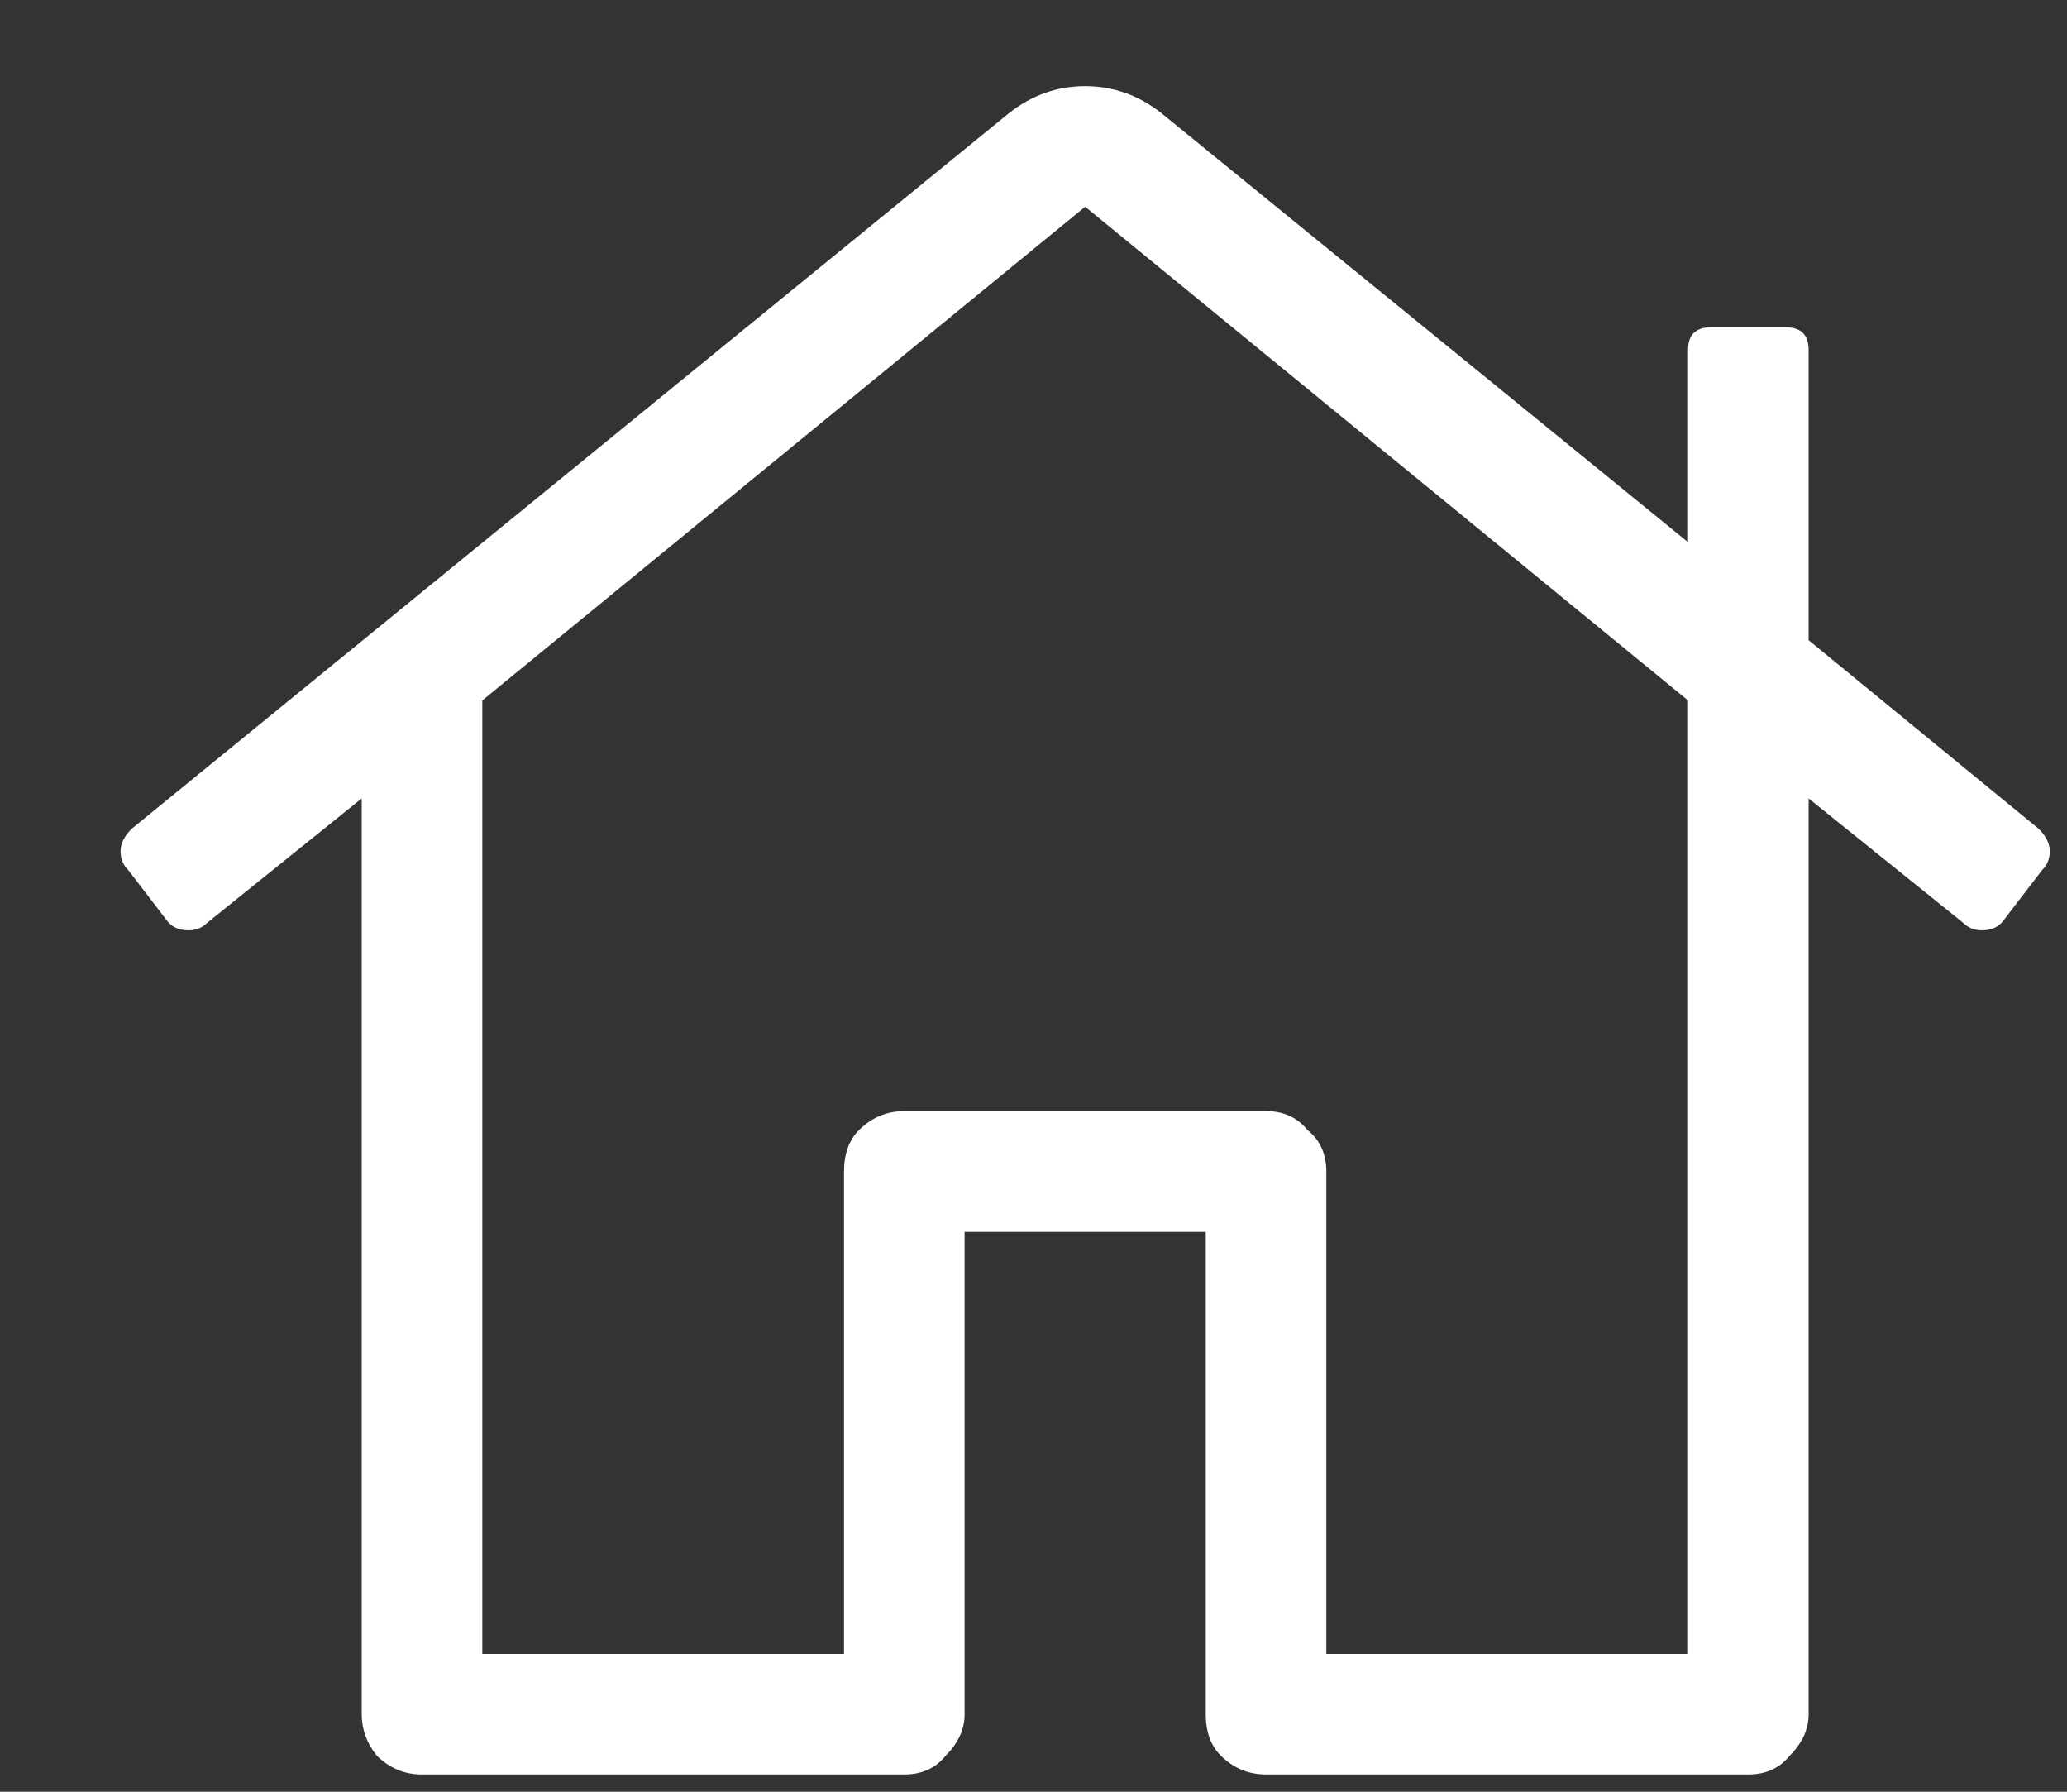 <svg width="15" height="13" viewBox="0 0 15 13" fill="none" xmlns="http://www.w3.org/2000/svg">
<rect x="0" y="0" width="15" height="13" fill="#333333" stroke="none"/>
<path d="M14.793 6.012C14.848 6.066 14.875 6.121 14.875 6.176C14.875 6.23 14.857 6.276 14.82 6.312L14.547 6.668C14.51 6.723 14.456 6.75 14.383 6.75C14.328 6.75 14.283 6.732 14.246 6.695L13.125 5.793V12.438C13.125 12.547 13.079 12.647 12.988 12.738C12.915 12.829 12.815 12.875 12.688 12.875H9.188C9.06 12.875 8.951 12.829 8.859 12.738C8.786 12.665 8.75 12.565 8.75 12.438V8.938H7V12.438C7 12.547 6.954 12.647 6.863 12.738C6.79 12.829 6.69 12.875 6.562 12.875H3.062C2.935 12.875 2.826 12.829 2.734 12.738C2.661 12.647 2.625 12.547 2.625 12.438V5.793L1.504 6.695C1.467 6.732 1.422 6.75 1.367 6.75C1.294 6.75 1.24 6.723 1.203 6.668L0.93 6.312C0.893 6.276 0.875 6.23 0.875 6.176C0.875 6.121 0.902 6.066 0.957 6.012L7.328 0.816C7.492 0.689 7.674 0.625 7.875 0.625C8.076 0.625 8.258 0.689 8.422 0.816L12.25 3.934V2.539C12.25 2.43 12.305 2.375 12.414 2.375H12.961C13.07 2.375 13.125 2.43 13.125 2.539V4.645L14.793 6.012ZM12.25 12V5.082L7.875 1.5L3.5 5.082V12H6.125V8.5C6.125 8.372 6.161 8.272 6.234 8.199C6.326 8.108 6.435 8.062 6.562 8.062H9.188C9.315 8.062 9.415 8.108 9.488 8.199C9.579 8.272 9.625 8.372 9.625 8.5V12H12.25Z" fill="white"/>
</svg>
